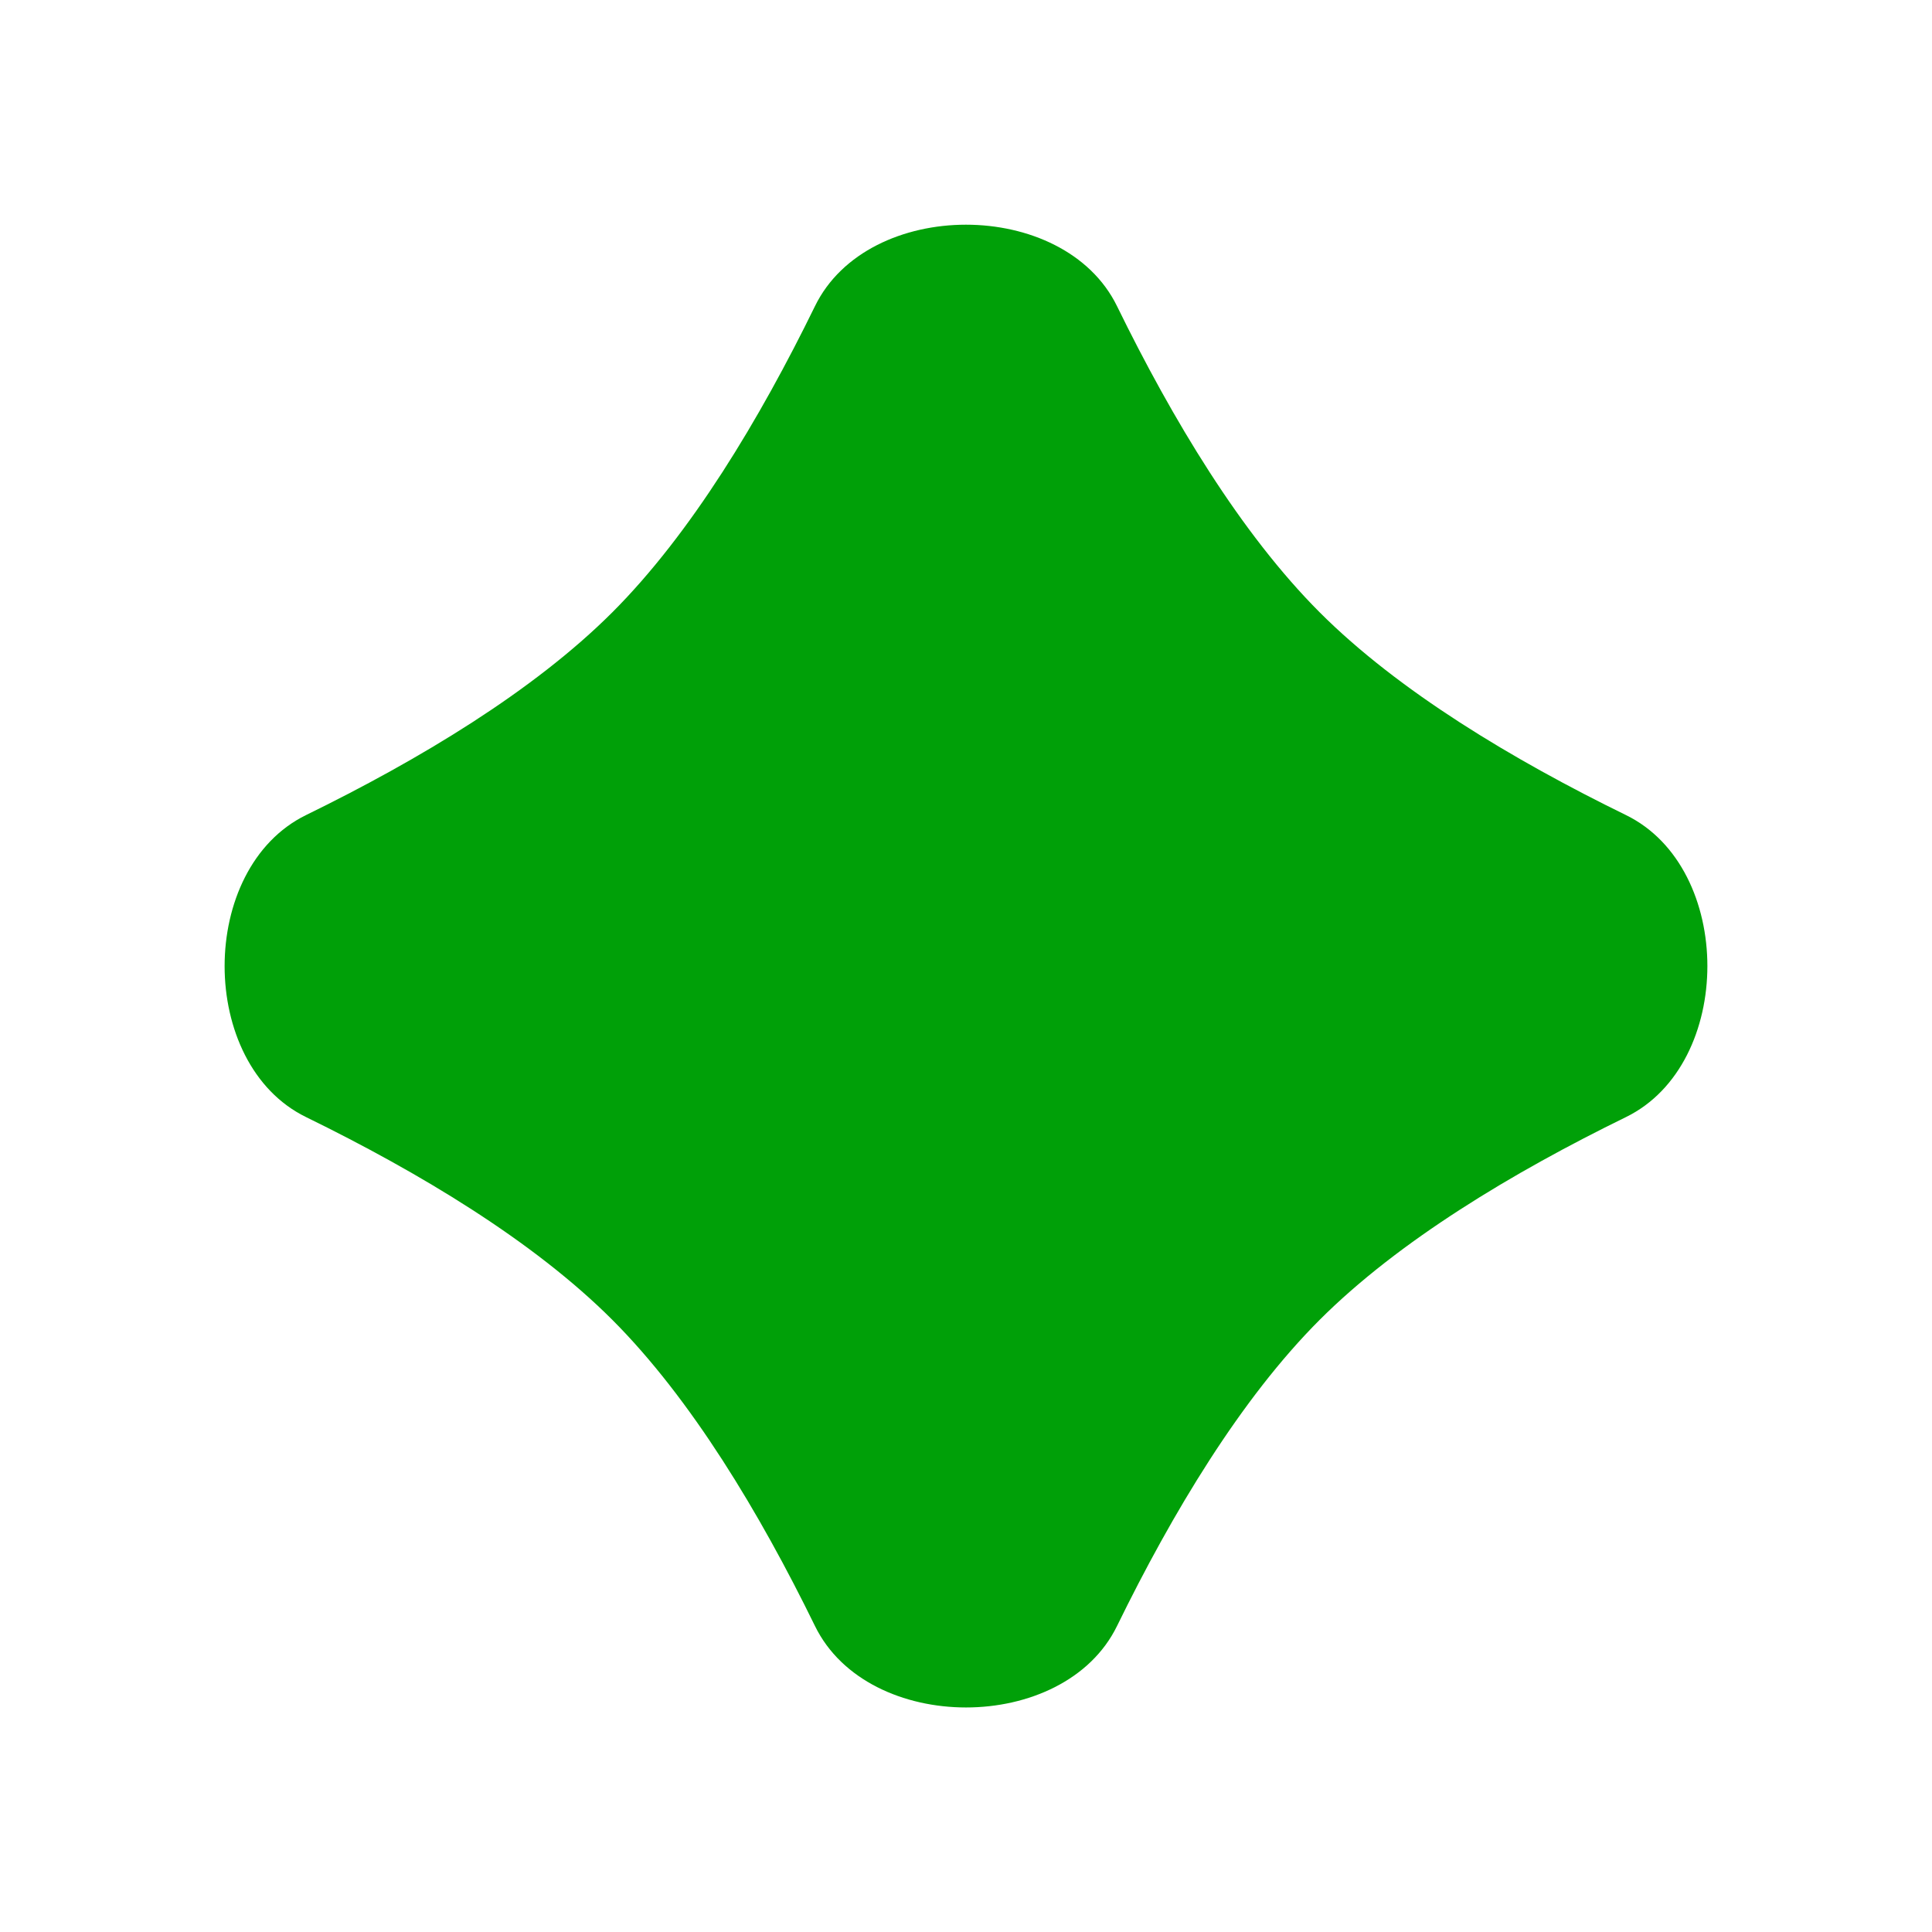 <svg fill="none" height="24" viewBox="0 0 24 24" width="24" xmlns="http://www.w3.org/2000/svg"><path d="m10.124 3.803c.659-1.349 3.092-1.349 3.752 0 .687 1.405 1.539 2.824 2.518 3.804.979.979 2.399 1.831 3.804 2.518 1.349.659 1.349 3.092 0 3.752-1.405.687-2.824 1.539-3.804 2.518-.979.979-1.831 2.399-2.518 3.804-.659 1.349-3.092 1.349-3.752 0-.687-1.405-1.539-2.824-2.518-3.804-.979-.979-2.399-1.831-3.804-2.518-1.349-.659-1.349-3.092 0-3.752 1.405-.687 2.824-1.539 3.804-2.518.979-.979 1.831-2.399 2.518-3.804z" fill="#00a008"/></svg>